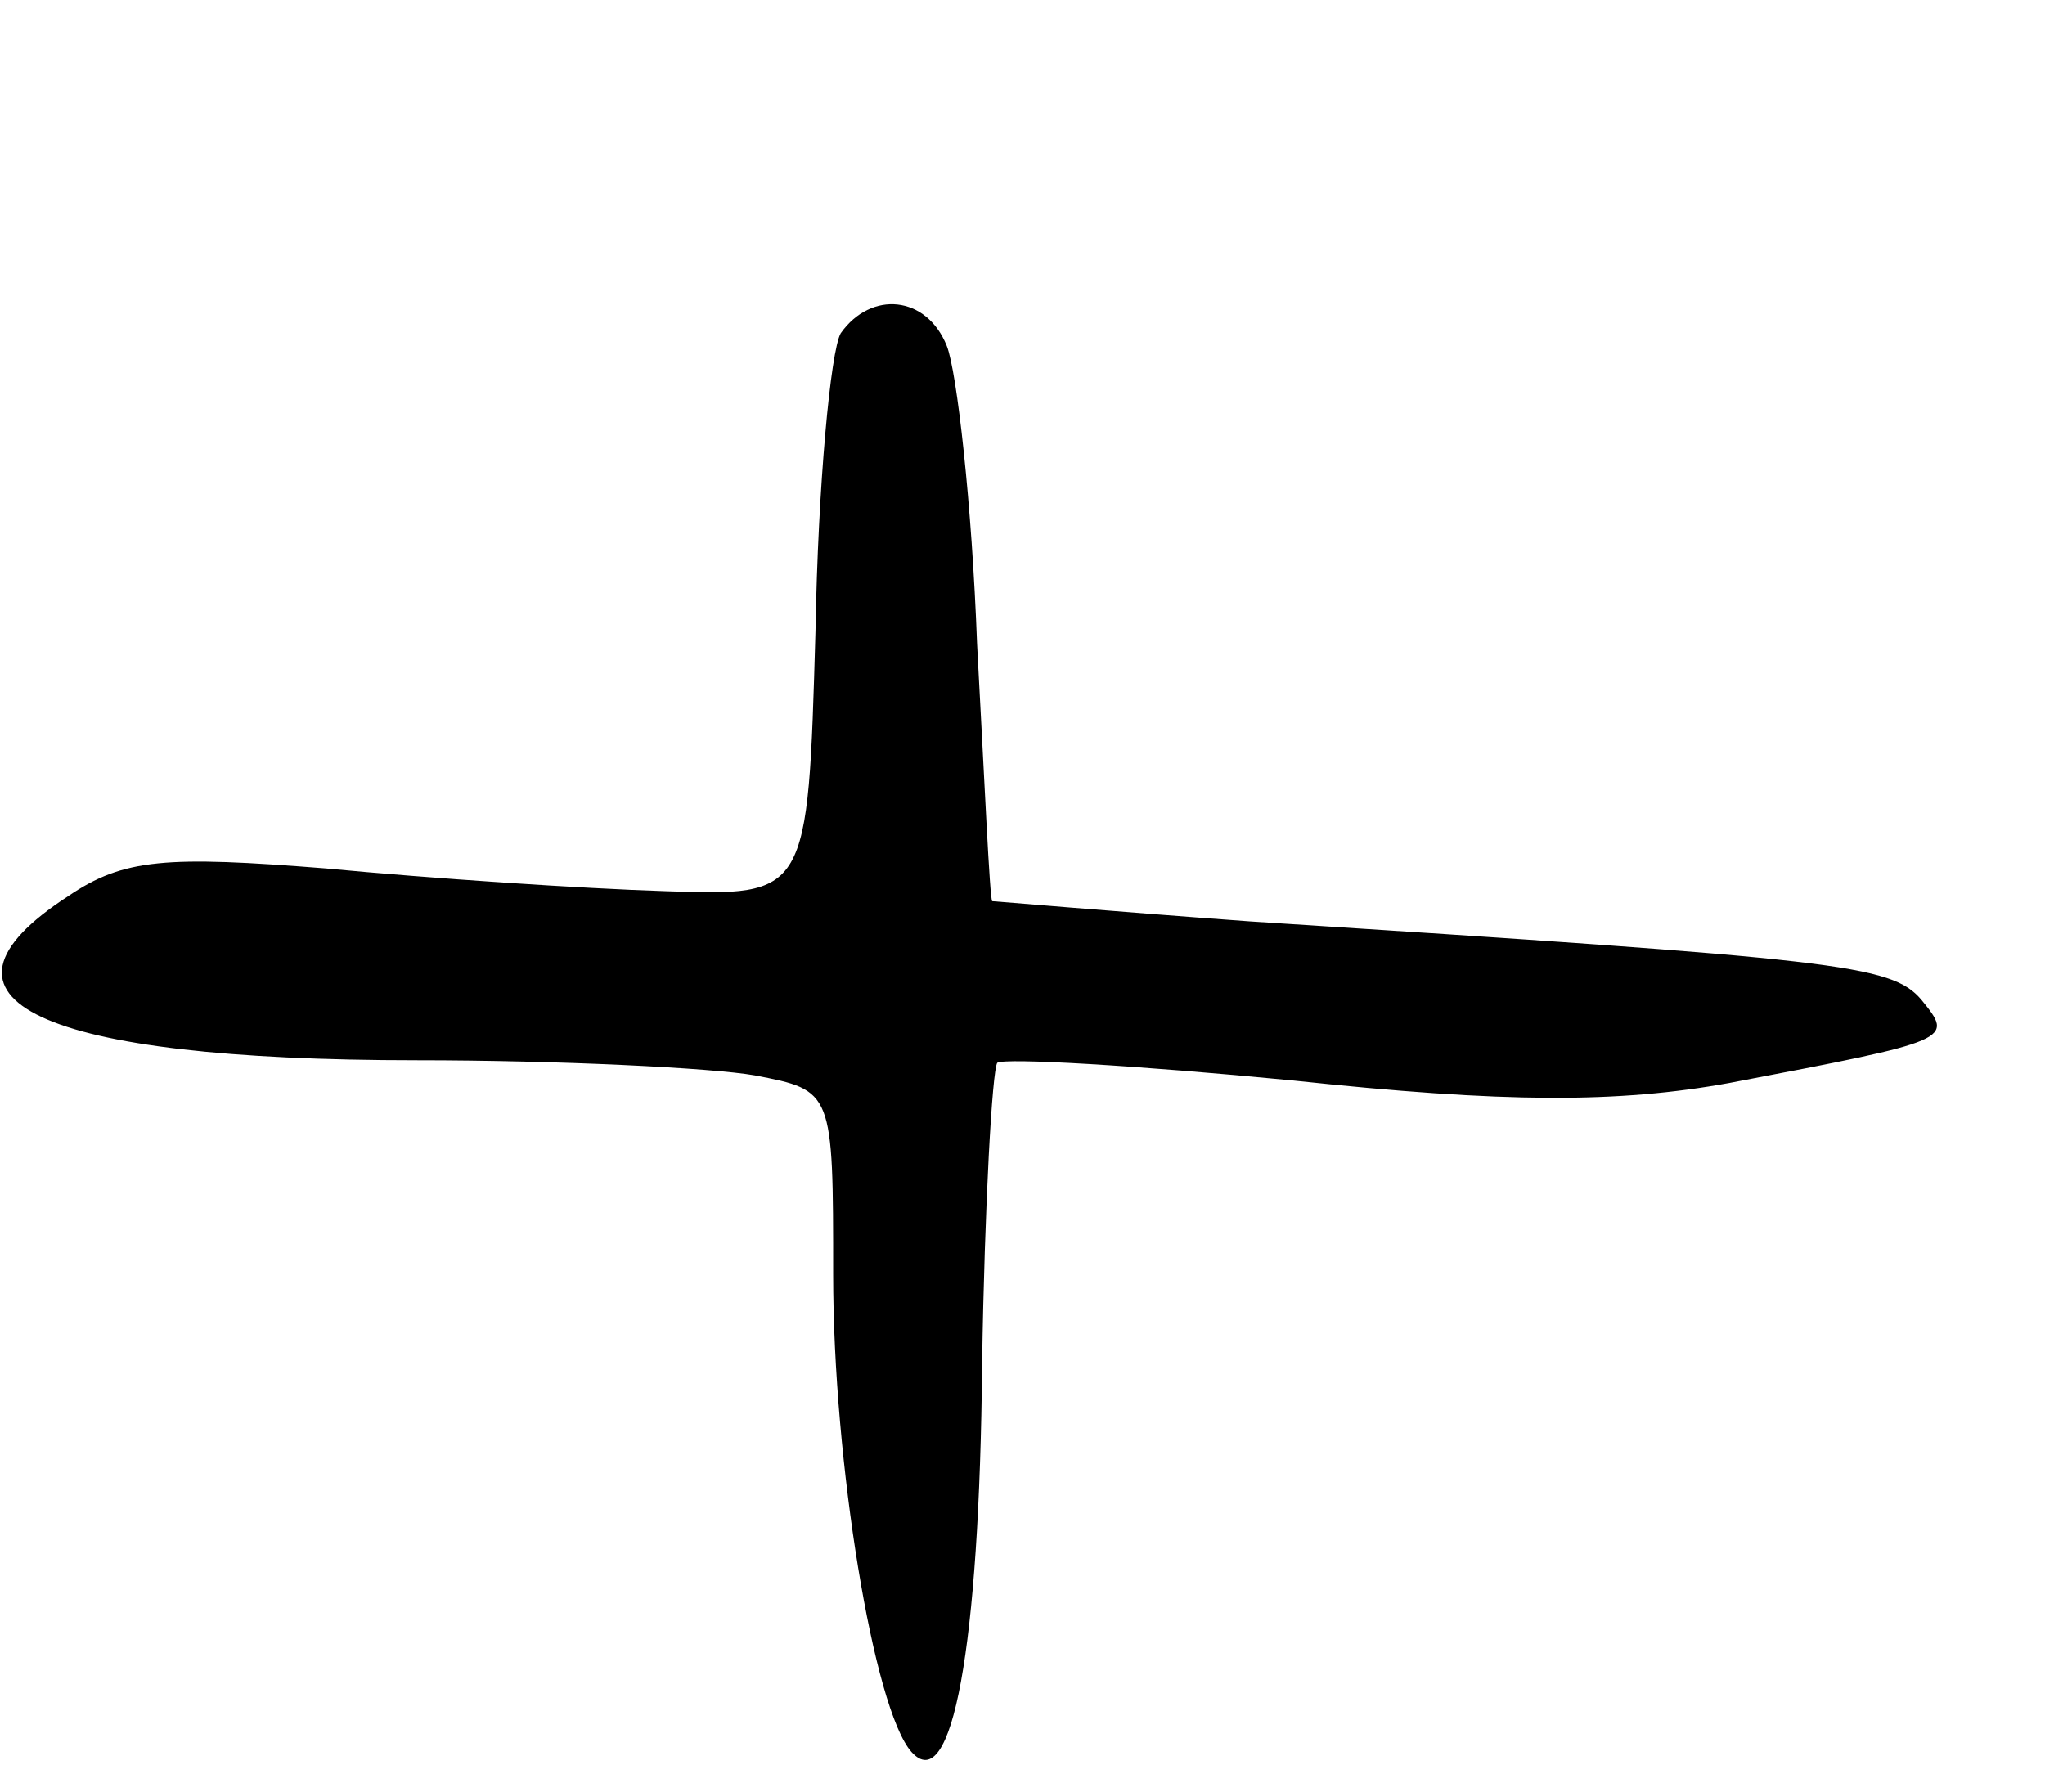 <svg version="1.0" xmlns="http://www.w3.org/2000/svg"
 width="81pt" height="71pt" viewBox="0 0 81 71"
 preserveAspectRatio="xMidYMid meet">
<g transform="translate(0,71) scale(0.1,-0.1)"
fill="#000000" stroke="none">
<path d="M333 578 c-4 -7 -9 -60 -10 -118 -3 -105 -3 -105 -60 -103 -32 1 -92
5 -134 9 -63 5 -80 4 -102 -11 -63 -41 -11 -65 138 -65 56 0 117 -3 134 -6 31
-6 31 -6 31 -79 0 -74 16 -172 31 -189 16 -18 27 41 28 154 1 63 4 116 6 119
3 2 55 -1 117 -7 84 -9 129 -9 173 -1 89 17 89 17 76 33 -12 14 -33 16 -266
31 -55 4 -101 8 -102 8 -1 1 -3 47 -6 102 -2 55 -8 108 -12 118 -8 20 -30 22
-42 5z"/>
</g>
</svg>
